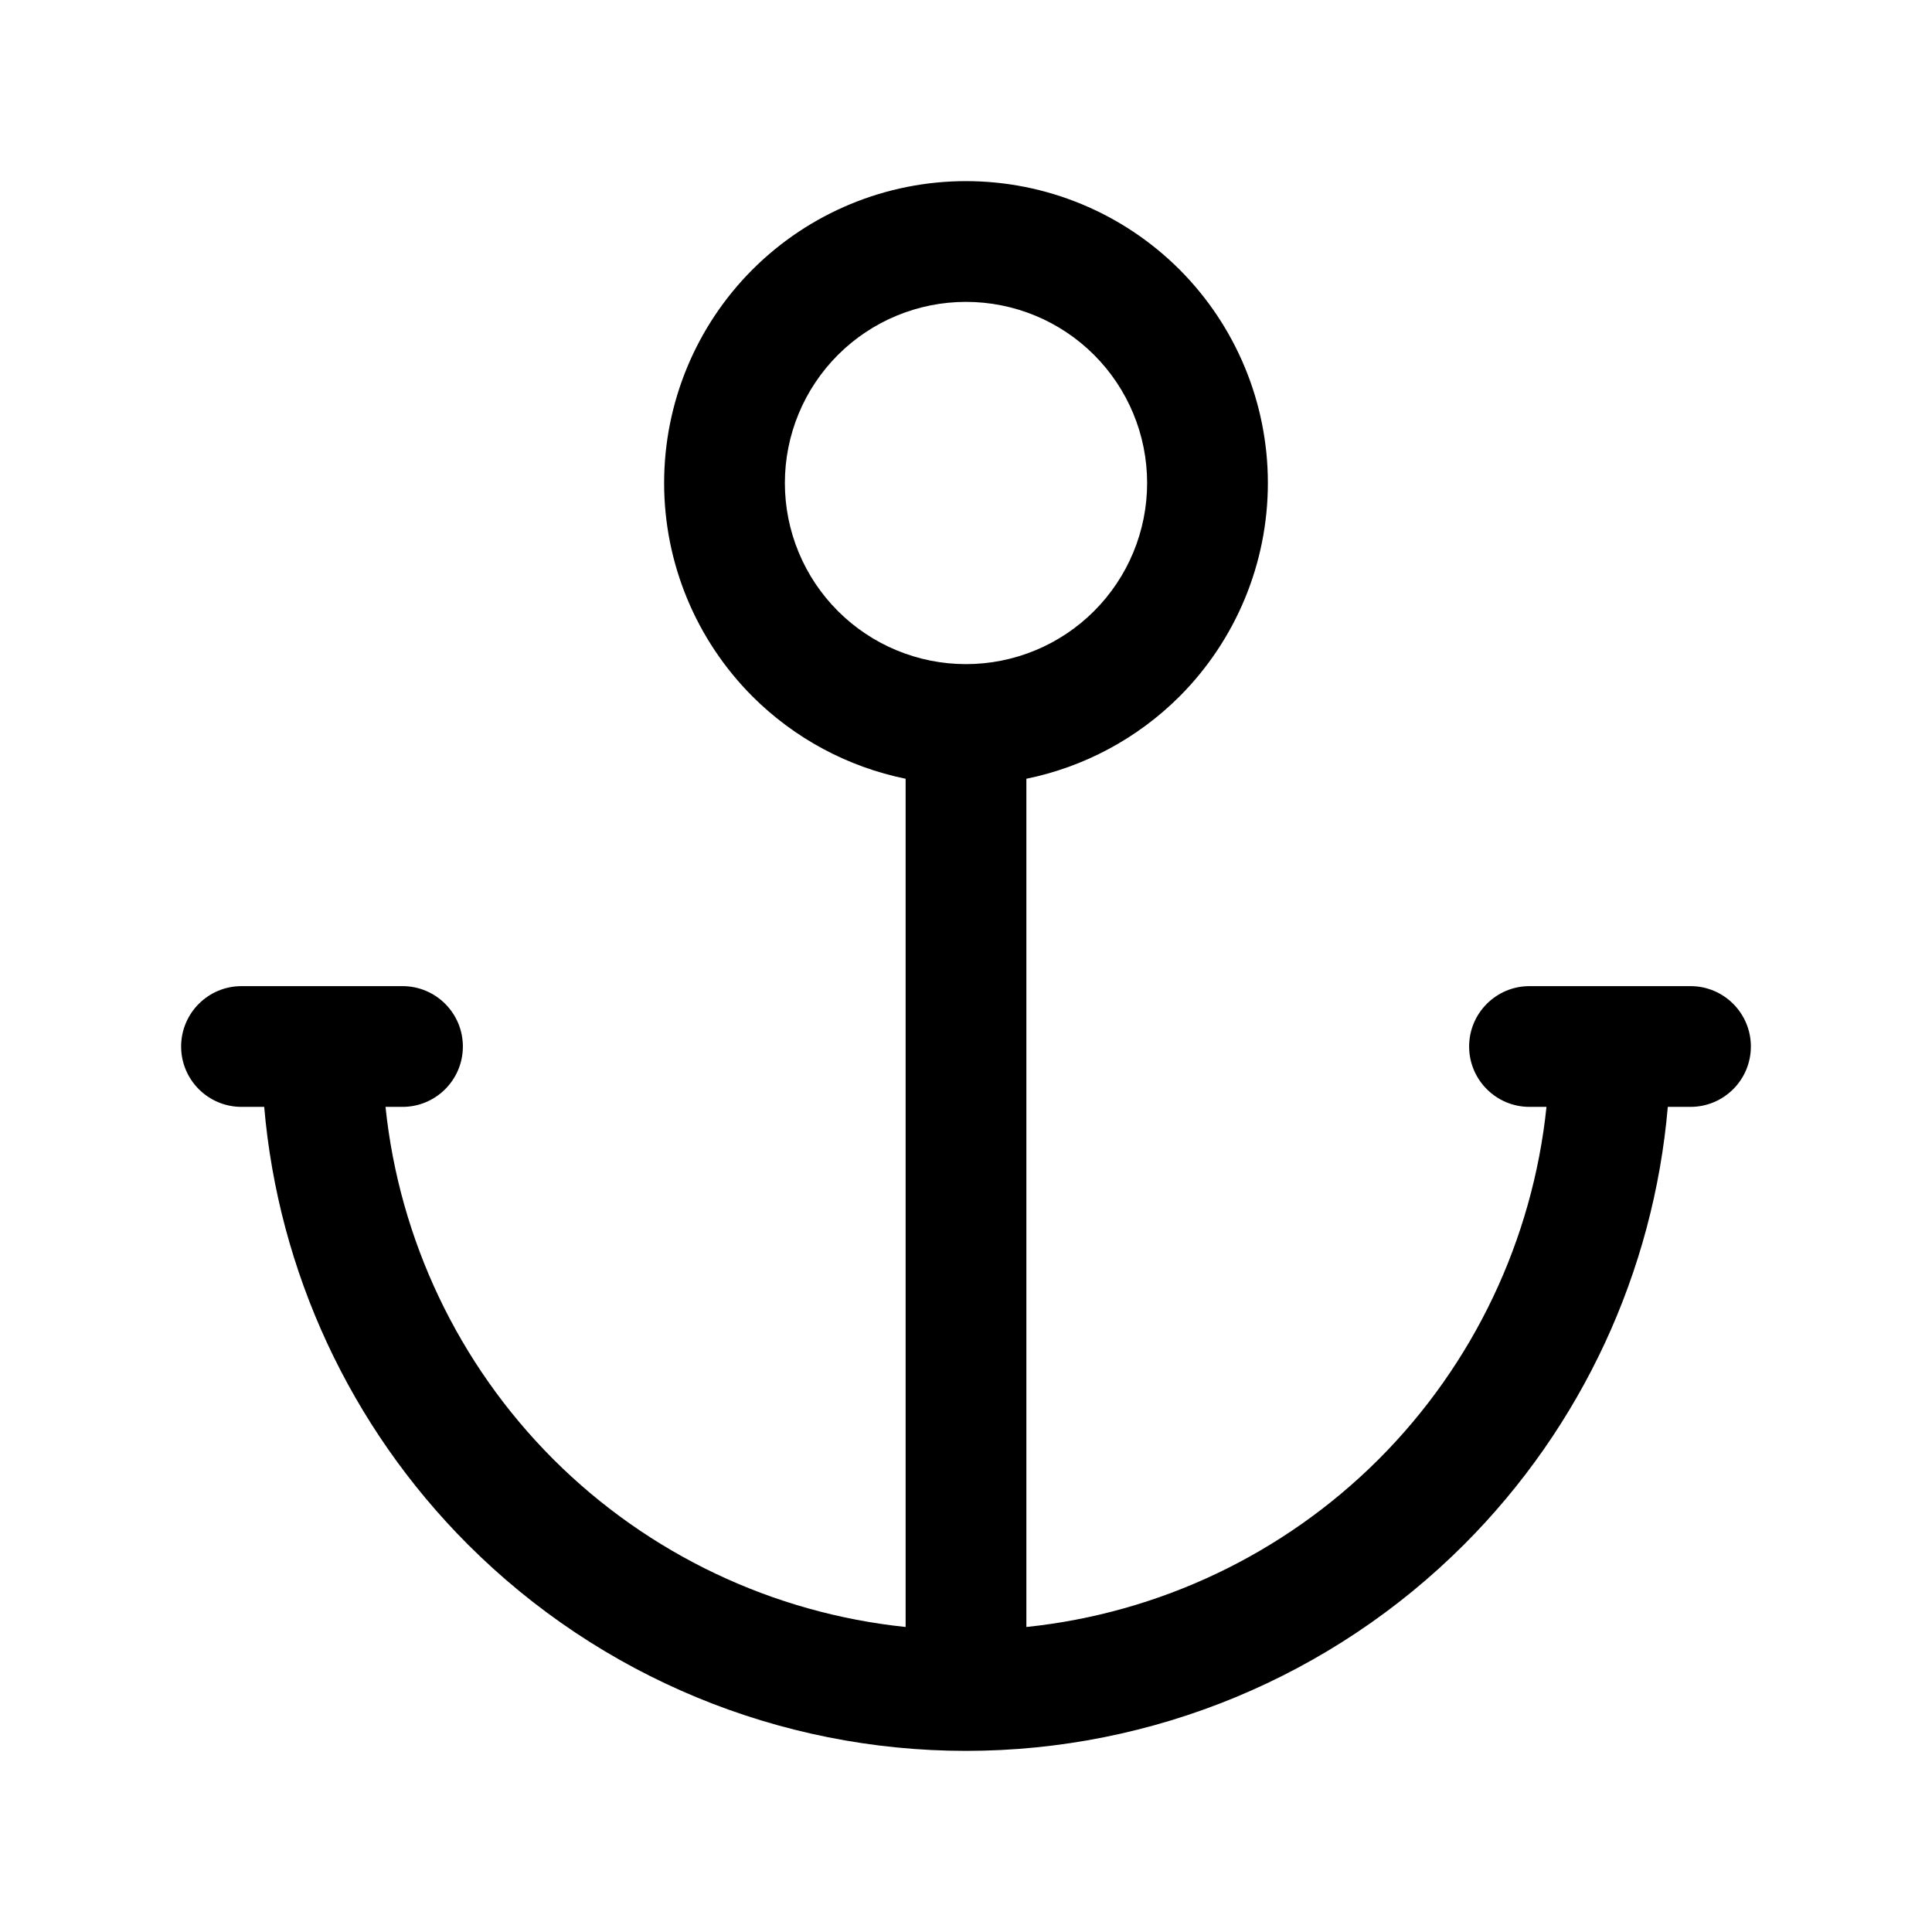 <svg width="24" height="24" viewBox="0 0 24 24" fill="none" xmlns="http://www.w3.org/2000/svg">
<path fill-rule="evenodd" clip-rule="evenodd" d="M9.348 3.348C10.052 2.645 11.005 2.25 12 2.25C12.995 2.25 13.948 2.645 14.652 3.348C15.355 4.052 15.75 5.005 15.75 6C15.75 6.995 15.355 7.948 14.652 8.652C14.128 9.175 13.465 9.528 12.75 9.674V20.211C14.397 20.04 15.945 19.308 17.127 18.127C18.308 16.945 19.04 15.397 19.211 13.75H19C18.586 13.75 18.25 13.414 18.25 13C18.25 12.586 18.586 12.25 19 12.25H21C21.414 12.25 21.75 12.586 21.75 13C21.75 13.414 21.414 13.75 21 13.75H20.718C20.542 15.796 19.65 17.724 18.187 19.187C16.546 20.828 14.321 21.75 12 21.75C9.679 21.75 7.454 20.828 5.813 19.187C4.35 17.724 3.458 15.796 3.282 13.75H3C2.586 13.75 2.25 13.414 2.25 13C2.25 12.586 2.586 12.25 3 12.25H5C5.414 12.25 5.75 12.586 5.75 13C5.75 13.414 5.414 13.75 5 13.75H4.789C4.96 15.397 5.692 16.945 6.873 18.127C8.055 19.308 9.603 20.04 11.25 20.211V9.674C10.535 9.528 9.872 9.175 9.348 8.652C8.645 7.948 8.25 6.995 8.25 6C8.25 5.005 8.645 4.052 9.348 3.348ZM12 3.75C11.403 3.75 10.831 3.987 10.409 4.409C9.987 4.831 9.75 5.403 9.75 6C9.75 6.597 9.987 7.169 10.409 7.591C10.831 8.013 11.403 8.25 12 8.25C12.597 8.25 13.169 8.013 13.591 7.591C14.013 7.169 14.25 6.597 14.25 6C14.25 5.403 14.013 4.831 13.591 4.409C13.169 3.987 12.597 3.75 12 3.75Z" fill="currentColor"/>
</svg>

